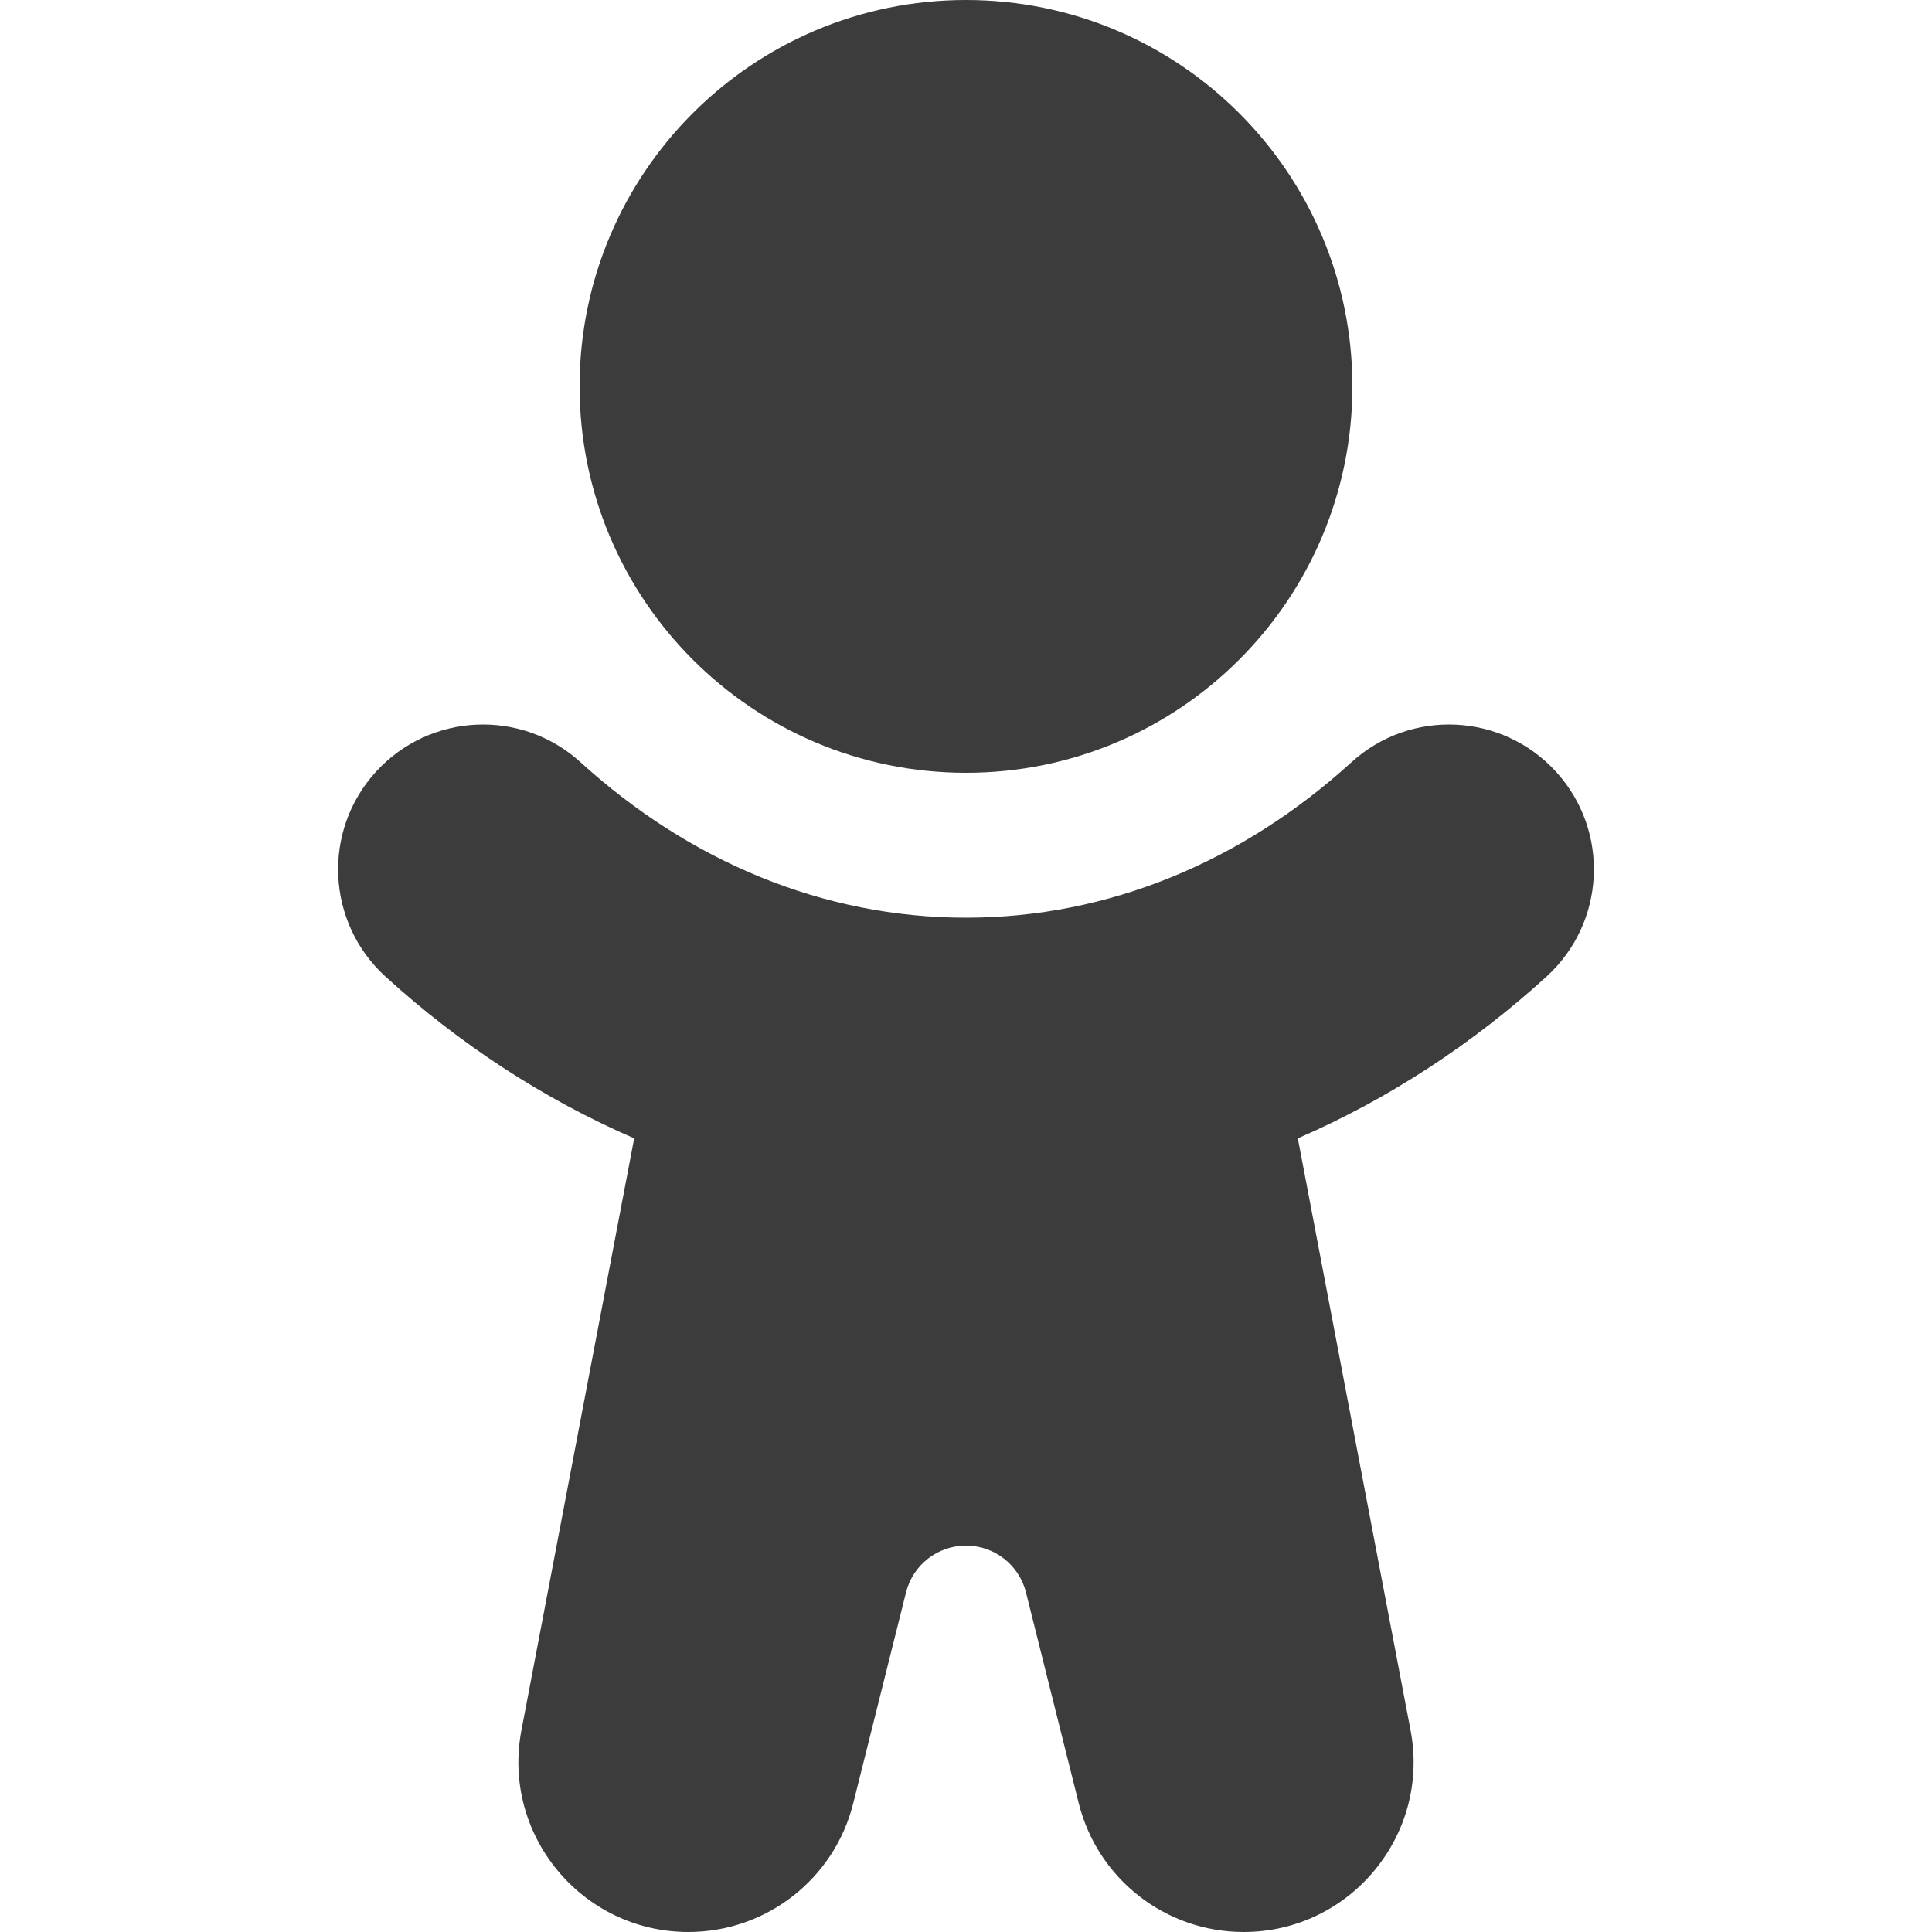 <svg width="20" height="20" viewBox="0 0 20 20" fill="none" xmlns="http://www.w3.org/2000/svg">
<path d="M14 4C14 6.209 12.209 8 10 8C7.791 8 6 6.209 6 4C6 1.791 7.791 0 10 0C12.209 0 14 1.791 14 4Z" fill="#3C3C3C"/>
<path d="M3.891 7.99C4.449 7.378 5.397 7.333 6.01 7.891C7.138 8.918 8.523 9.5 10 9.5C11.477 9.5 12.862 8.918 13.99 7.891C14.603 7.333 15.551 7.378 16.109 7.99C16.667 8.603 16.622 9.551 16.01 10.109C15.246 10.805 14.379 11.375 13.435 11.784L14.602 17.911C14.809 18.995 13.977 20 12.874 20C12.066 20 11.363 19.451 11.167 18.667L10.621 16.485C10.55 16.2 10.294 16 10 16C9.706 16 9.45 16.2 9.379 16.485L8.833 18.667C8.637 19.451 7.934 20 7.126 20C6.023 20 5.191 18.995 5.398 17.911L6.565 11.784C5.621 11.375 4.754 10.805 3.99 10.109C3.378 9.551 3.333 8.603 3.891 7.99Z" fill="#3C3C3C"/>
</svg>
